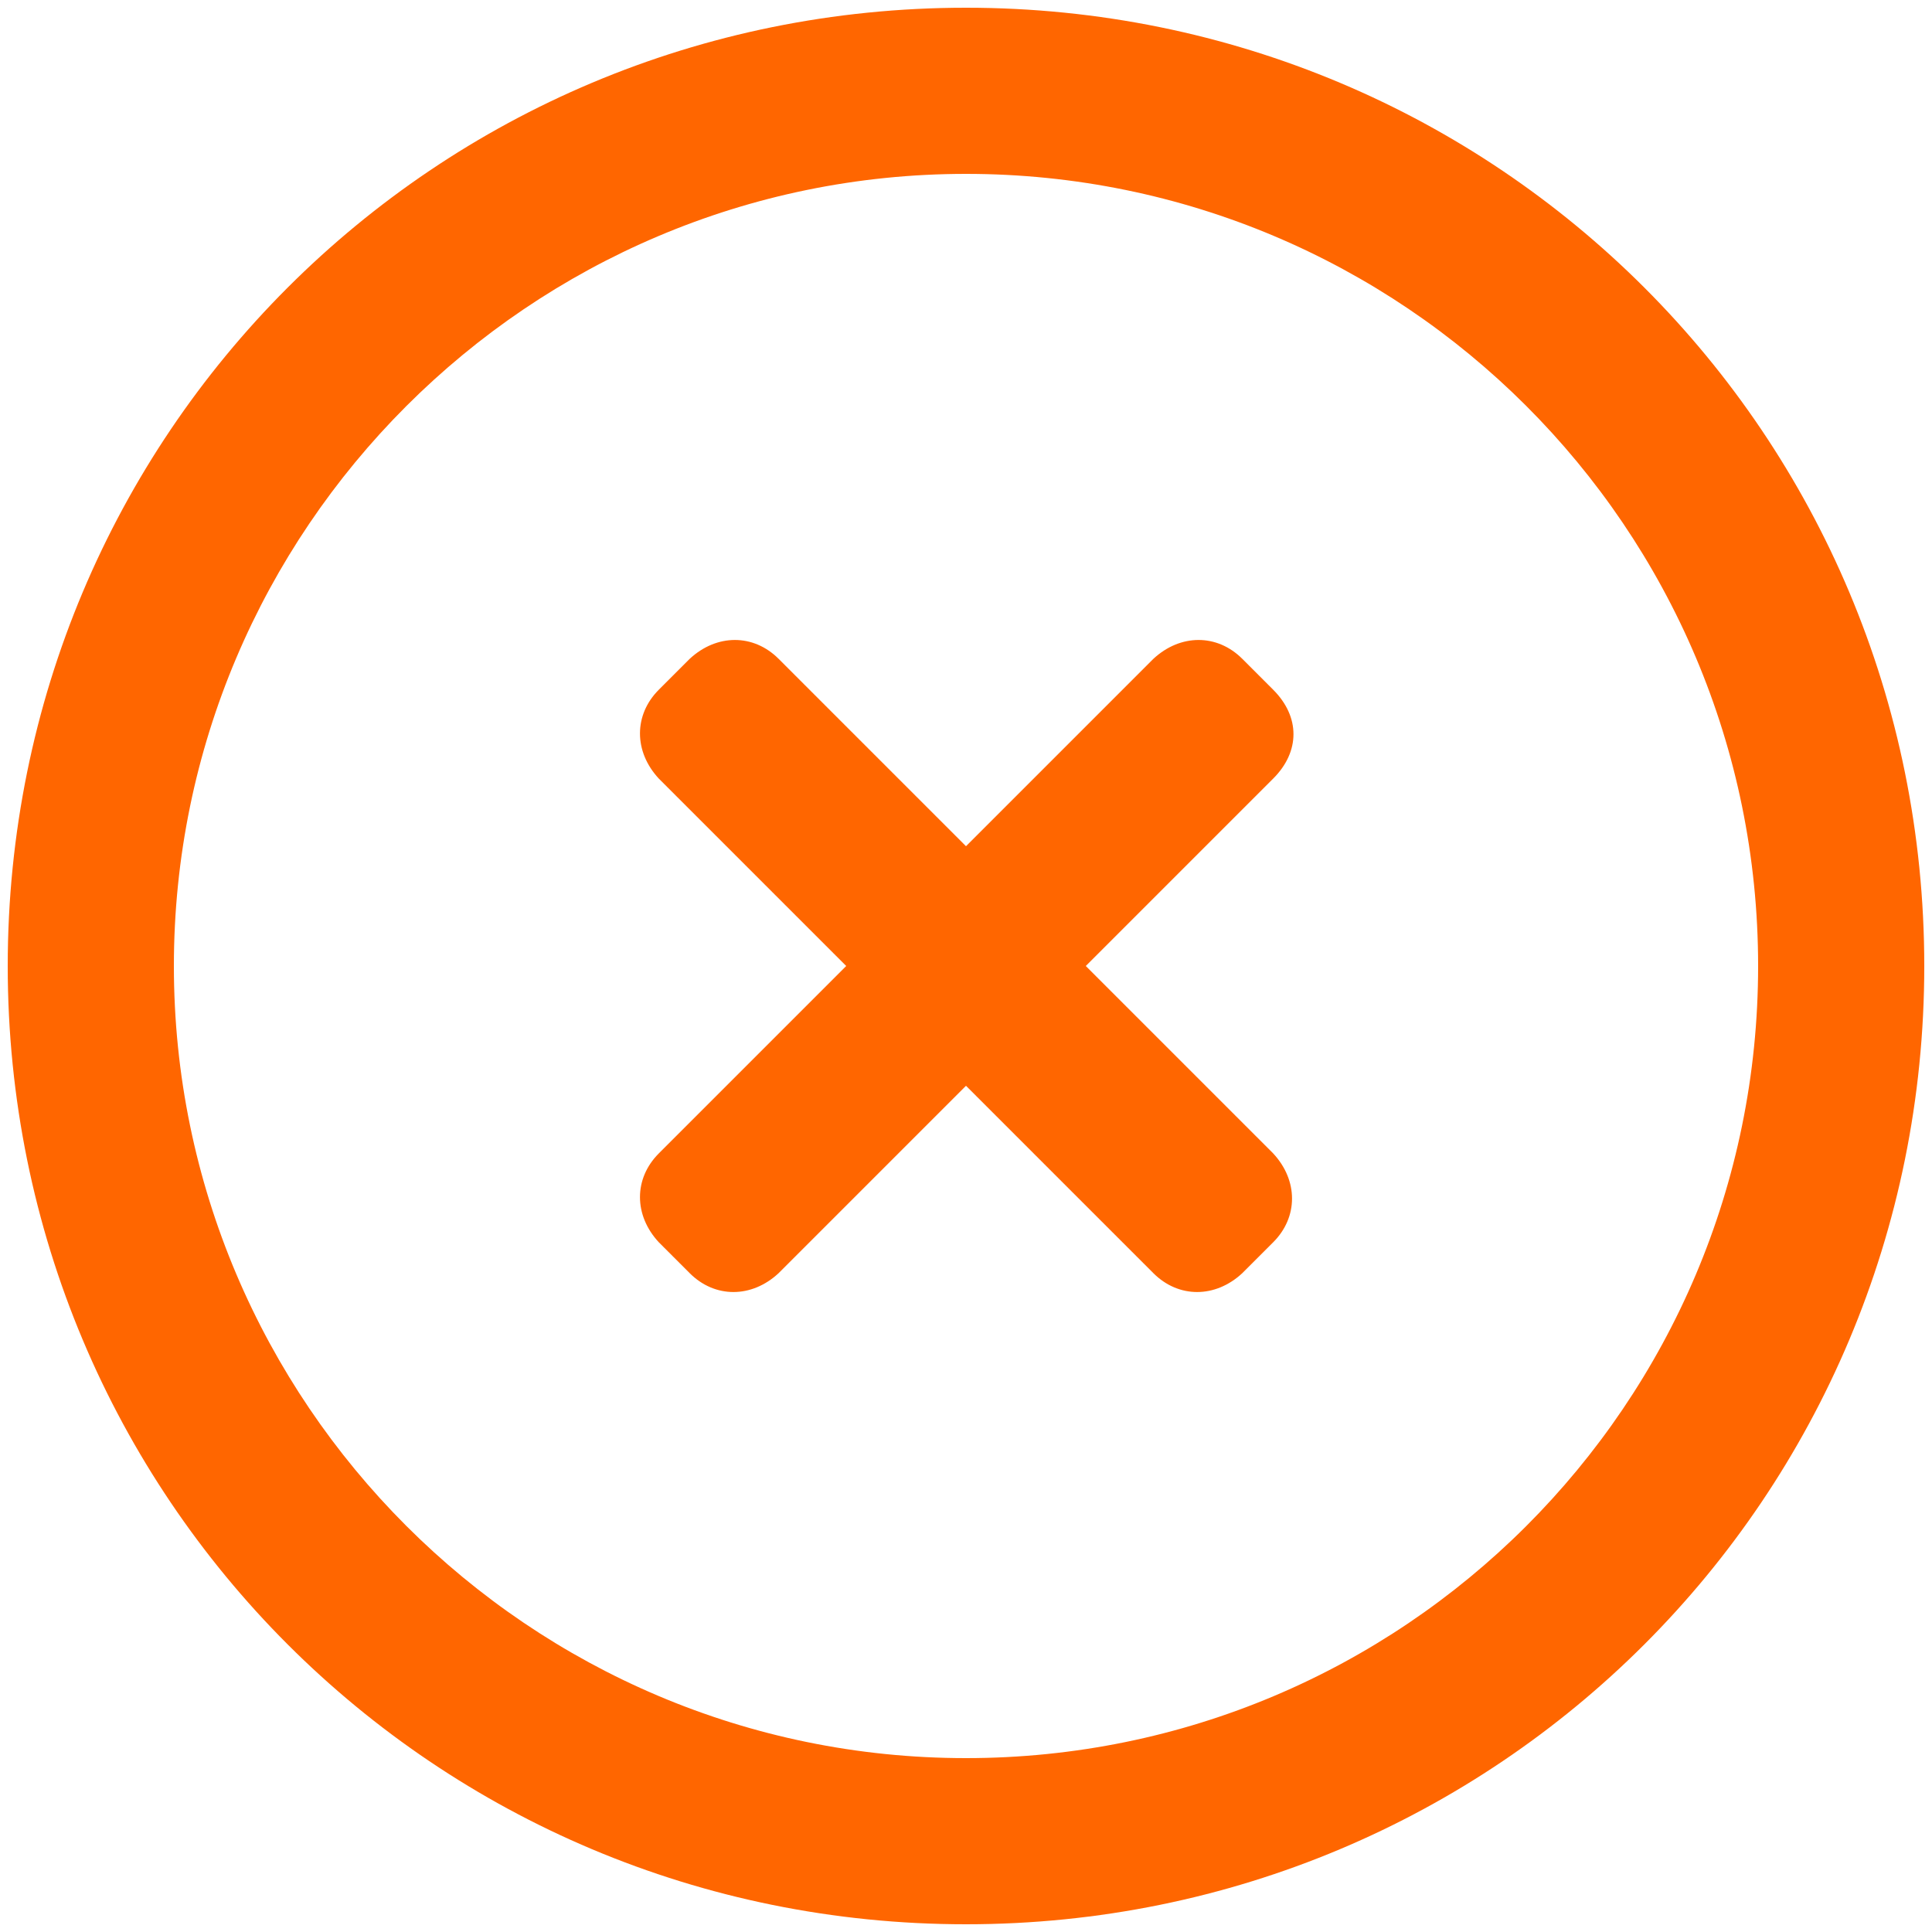 <?xml version="1.0" encoding="utf-8"?>
<!-- Generator: Adobe Illustrator 19.2.1, SVG Export Plug-In . SVG Version: 6.00 Build 0)  -->
<svg version="1.1" id="Layer_1" xmlns="http://www.w3.org/2000/svg" xmlns:xlink="http://www.w3.org/1999/xlink" x="0px" y="0px"
	 viewBox="0 0 100 100" style="enable-background:new 0 0 100 100;" xml:space="preserve">
<style type="text/css">
	.st0{fill:#ff6600;}
</style>
<g>
	<path class="st0" d="M50,0.4C22.5,0.4,0.4,22.5,0.4,50S22.5,99.6,50,99.6S99.6,77.5,99.6,50S77.5,0.4,50,0.4L50,0.4z M50,91
		C27.4,91,9,72.6,9,50S27.4,9,50,9s41,18.3,41,41S72.6,91,50,91L50,91z M65.9,35.7l-1.6-1.6c-1.3-1.3-3.2-1.3-4.6,0L50,43.8
		l-9.7-9.7c-1.3-1.3-3.2-1.3-4.6,0l-1.6,1.6c-1.3,1.3-1.3,3.2,0,4.6l9.7,9.7l-9.7,9.7c-1.3,1.3-1.3,3.2,0,4.6l1.6,1.6
		c1.3,1.3,3.2,1.3,4.6,0l9.7-9.7l9.7,9.7c1.3,1.3,3.2,1.3,4.6,0l1.6-1.6c1.3-1.3,1.3-3.2,0-4.6L56.2,50l9.7-9.7
		C67.3,38.9,67.3,37.1,65.9,35.7L65.9,35.7z"/>
</g>
</svg>
